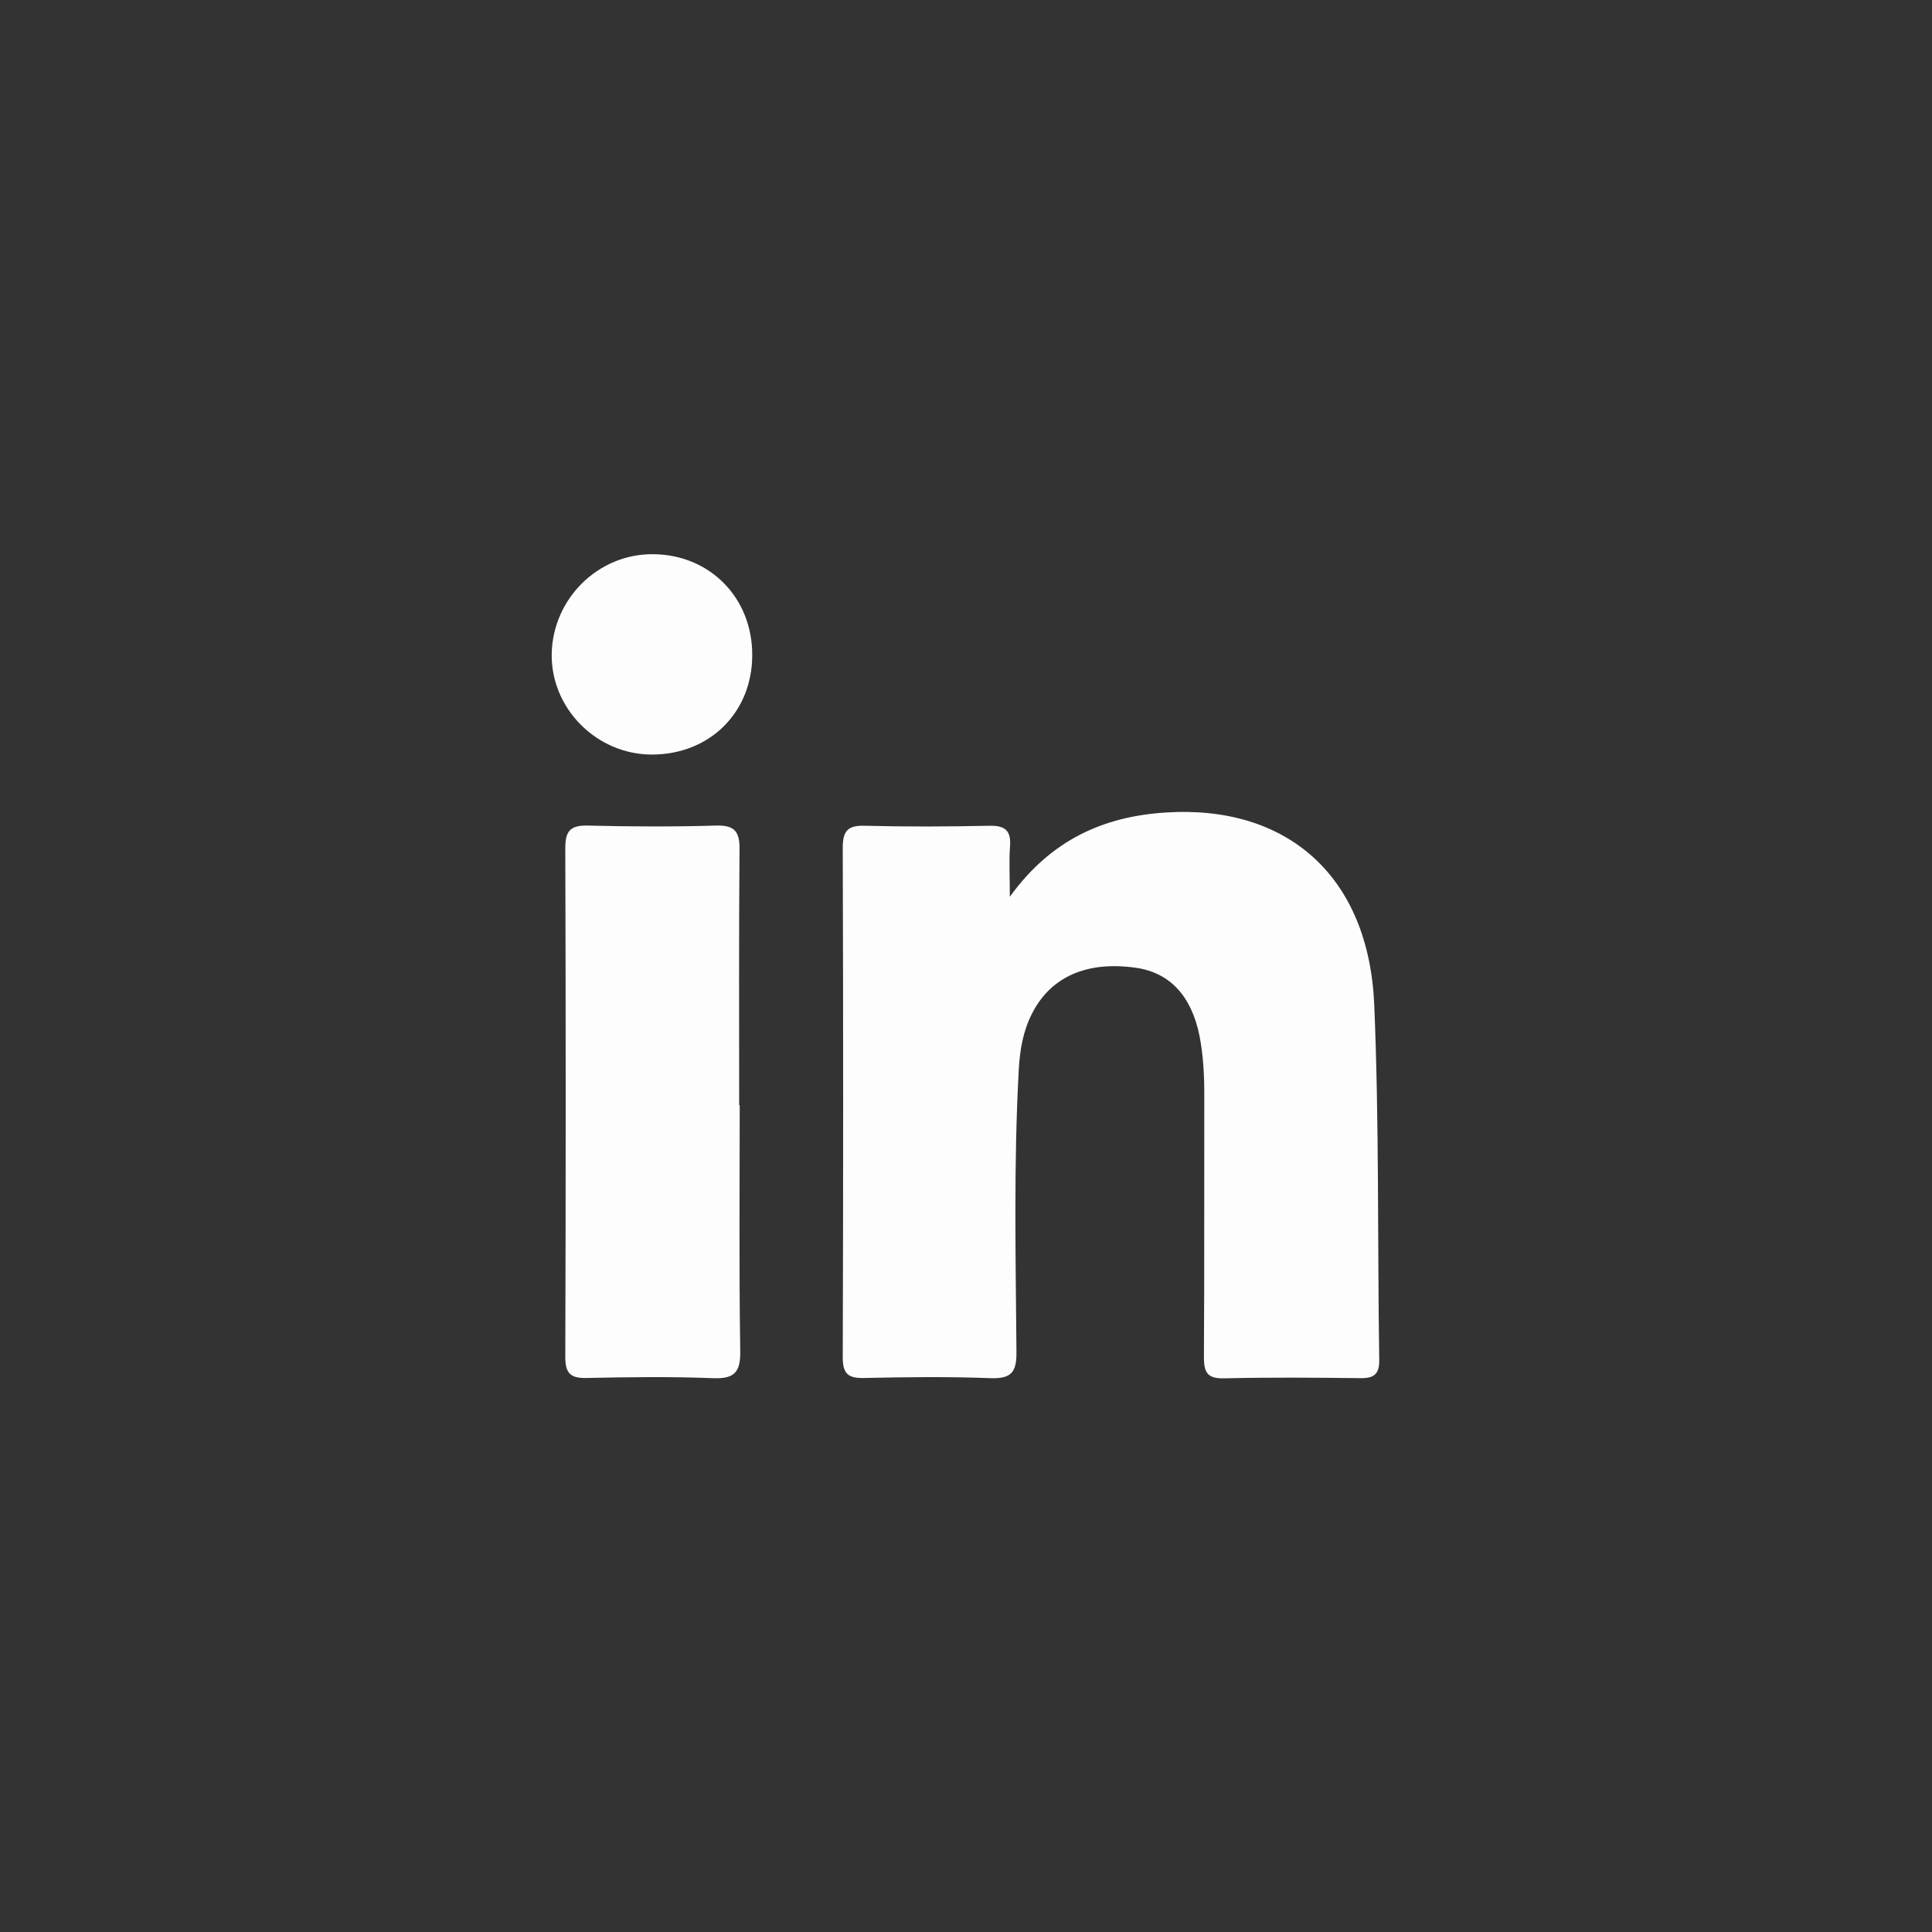 <?xml version="1.0" encoding="utf-8"?>
<!-- Generator: Adobe Illustrator 26.0.1, SVG Export Plug-In . SVG Version: 6.00 Build 0)  -->
<svg version="1.1" id="Layer_1" xmlns="http://www.w3.org/2000/svg" xmlns:xlink="http://www.w3.org/1999/xlink" x="0px" y="0px"
	 width="1080px" height="1080px" viewBox="0 0 1080 1080" style="enable-background:new 0 0 1080 1080;" xml:space="preserve">
<rect x="0" y="0" width="1080" height="1080" fill="#333333" stroke="none"/>
<style type="text/css">
	.st0{fill:#FDFDFE;}
</style>
<g>
	<path class="st0" d="M564.5,501.3c23.1-32,52.6-44.9,87.1-47.1c68.2-4.4,113.5,35.8,116.6,107.3C771,627.7,770,694,771,760.3
		c0.1,7.9-3,10.2-10.5,10.1c-25.4-0.3-50.9-0.5-76.3,0.1c-9.4,0.2-11.2-3.4-11.2-11.9c0.3-49.1,0.1-98.1,0.2-147.2
		c0-10.9-0.6-21.8-2.7-32.5c-4.5-22.2-16.6-35.2-35.5-37.9c-27.3-3.9-47.5,4.9-58,25.4c-5.1,9.9-6.9,20.5-7.5,31.5
		c-2.9,52.7-1.7,105.4-1.3,158c0.1,11.3-3,14.9-14.5,14.5c-23.6-0.9-47.2-0.6-70.8-0.1c-8.8,0.2-11.8-2.4-11.8-11.5
		c0.3-94.9,0.3-189.9,0-284.8c0-9.5,2.7-12.7,12.4-12.4c23.1,0.6,46.3,0.5,69.5,0c9-0.2,12.3,2.8,11.6,11.7
		C564,481.3,564.5,489.3,564.5,501.3z"/>
	<path class="st0" d="M413.5,617.8c0,45.8-0.4,91.6,0.3,137.4c0.2,12-3.3,15.7-15.4,15.2c-23.6-0.9-47.2-0.6-70.7-0.1
		c-8.9,0.2-11.7-2.8-11.7-11.7c0.3-94.8,0.3-189.6,0-284.4c0-9.2,2.4-12.9,12.3-12.7c24,0.6,48.1,0.7,72.1,0
		c10.5-0.3,13.1,3.6,13,13.3c-0.4,47.6-0.2,95.3-0.2,142.9C413.3,617.8,413.4,617.8,413.5,617.8z"/>
	<path class="st0" d="M420.5,366.4c-0.1,32-23.9,55.4-56.1,55.4c-30.9,0-56.5-25.8-56-56.3c0.6-31,26.2-56.1,56.9-55.7
		C397,310.1,420.7,334.4,420.5,366.4z"/>
</g>
</svg>
